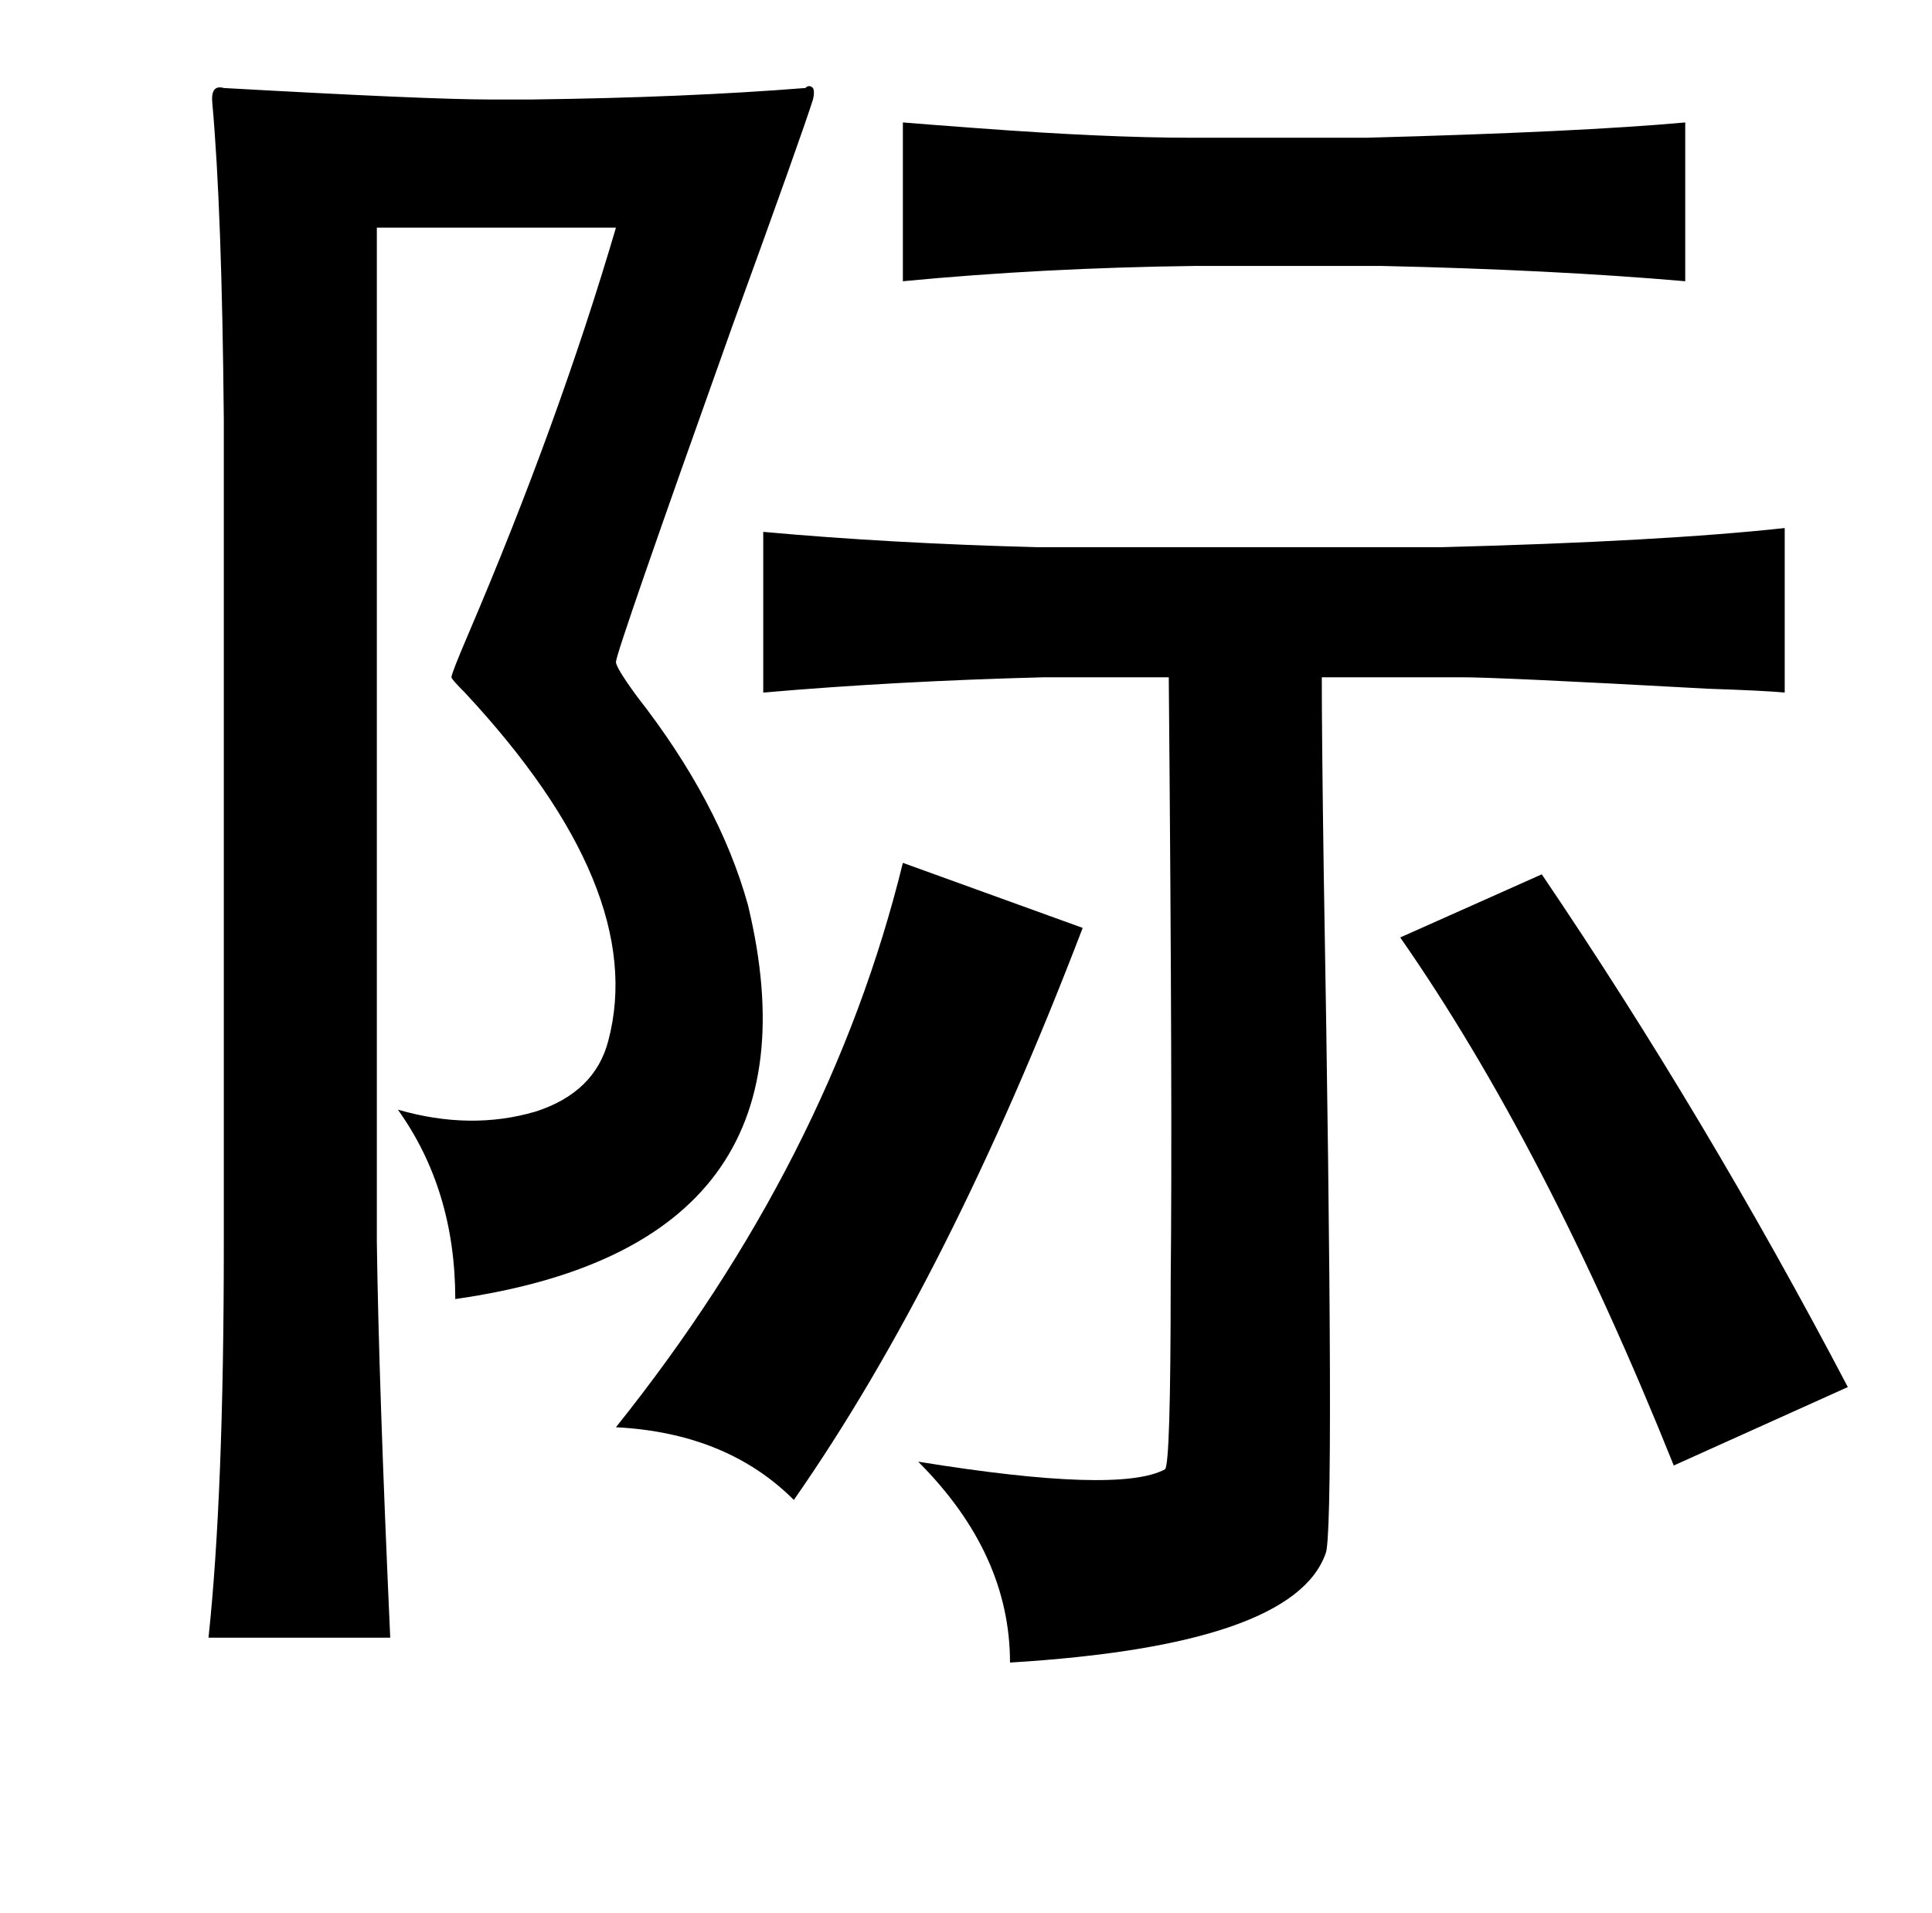<?xml version="1.0" standalone="no"?>
<!DOCTYPE svg PUBLIC "-//W3C//DTD SVG 1.1//EN" "http://www.w3.org/Graphics/SVG/1.1/DTD/svg11.dtd" >
<svg xmlns="http://www.w3.org/2000/svg" xmlns:xlink="http://www.w3.org/1999/xlink" version="1.1" viewBox="-10 0 1010 1000">
   <path fill="currentColor"
d="M107 46q107 6 139 6h22q80 -1 143 -6q2 -2 4 0q1 2 0 6q-6 19 -42 118q-61 171 -61 176q0 3 11 18q43 55 58 109q43 178 -153 206q0 -57 -30 -99q38 11 72 1q31 -10 38 -37q21 -79 -75 -182q-7 -7 -7 -8q0 -2 9 -23q47 -110 77 -212h-125v530q1 74 7 207h-95
q8 -75 8 -205v-432q-1 -110 -6 -165q-1 -10 6 -8zM462 64q12 1 39 3q67 5 112 5h91q112 -3 167 -8v83q-69 -6 -159 -8h-97q-80 1 -153 8v-83zM389 278q66 6 143 8h212q115 -3 179 -10v86q-10 -1 -40 -2q-109 -6 -129 -6h-73q0 31 1 101q6 347 1 357q-17 48 -165 57
q0 -57 -48 -105q105 17 129 4q3 -2 3 -98q1 -90 -1 -316h-65q-78 2 -147 8v-84zM462 451l94 34q-70 183 -151 299q-35 -35 -93 -38q112 -140 150 -295zM796 457q86 127 160 268l-91 41q-67 -167 -143 -276z" />
</svg>
